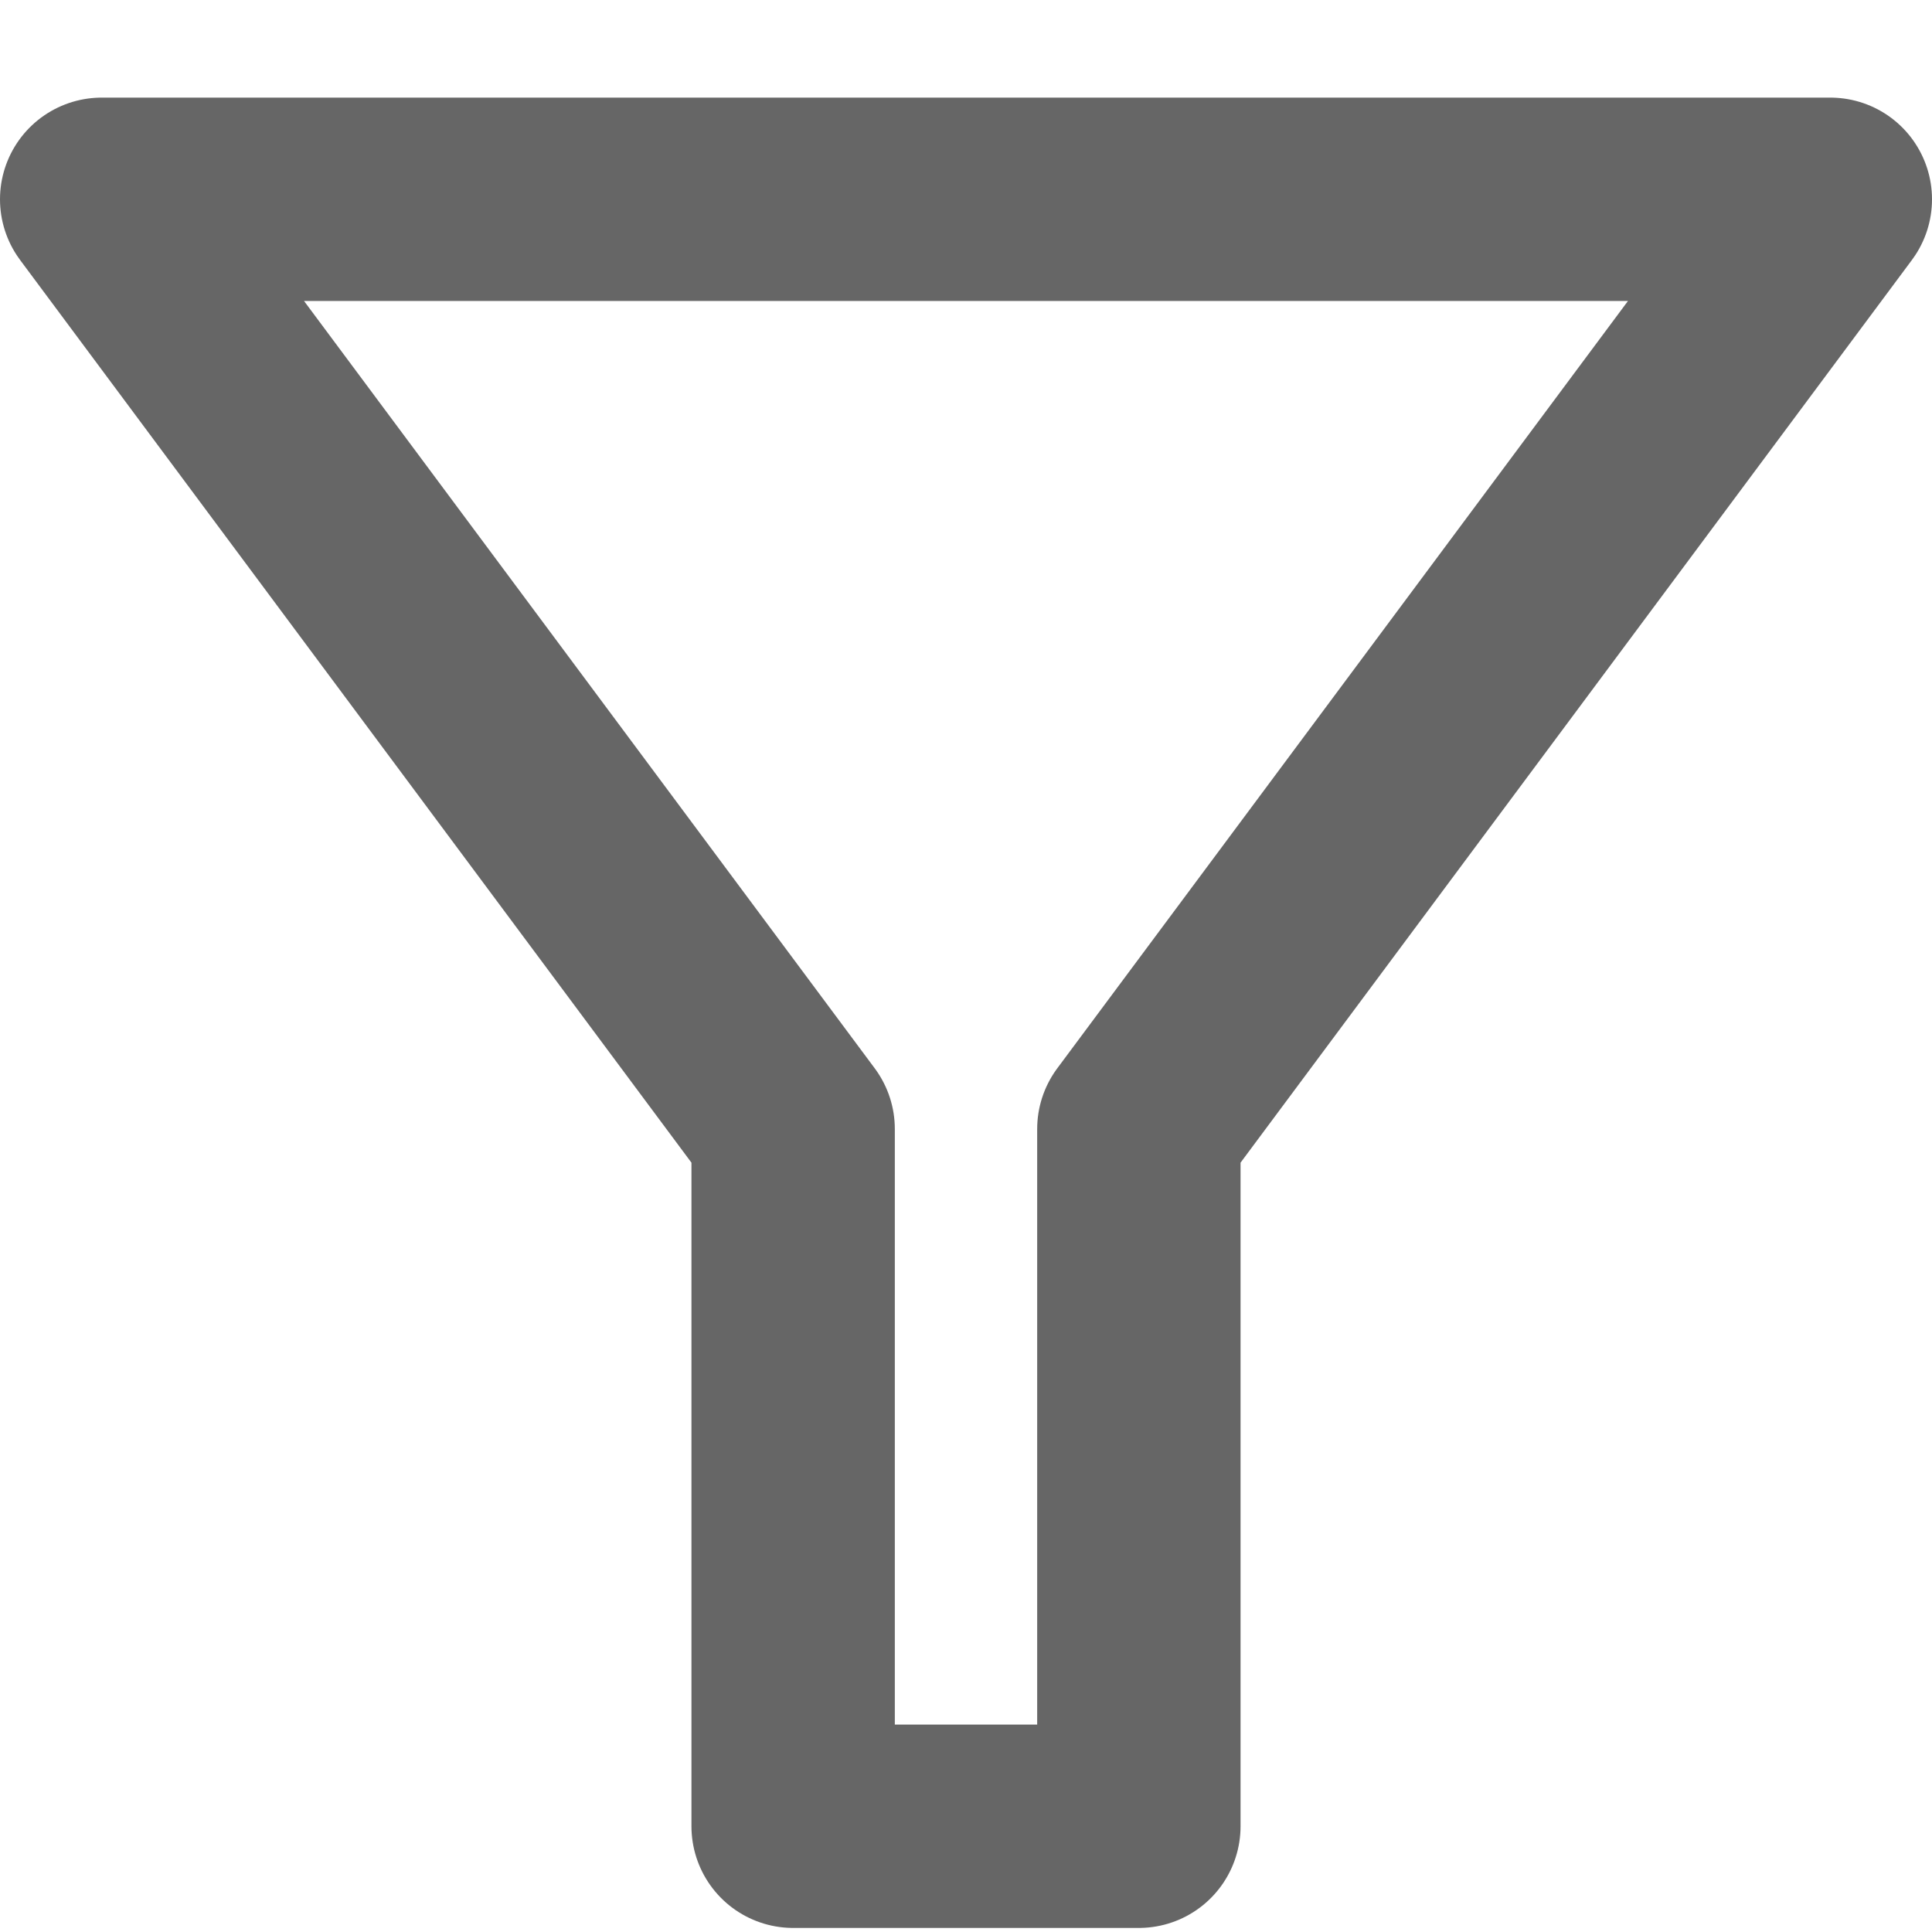 <svg width="19" height="19" viewBox="0 0 19 19" fill="none" xmlns="http://www.w3.org/2000/svg">
<path fill-rule="evenodd" clip-rule="evenodd" d="M1 1.96H18L11.2 11.103V17.96H7.8V11.103L1 1.96Z" stroke="#666666" stroke-width="2" stroke-linecap="round" stroke-linejoin="round"/>
</svg>
